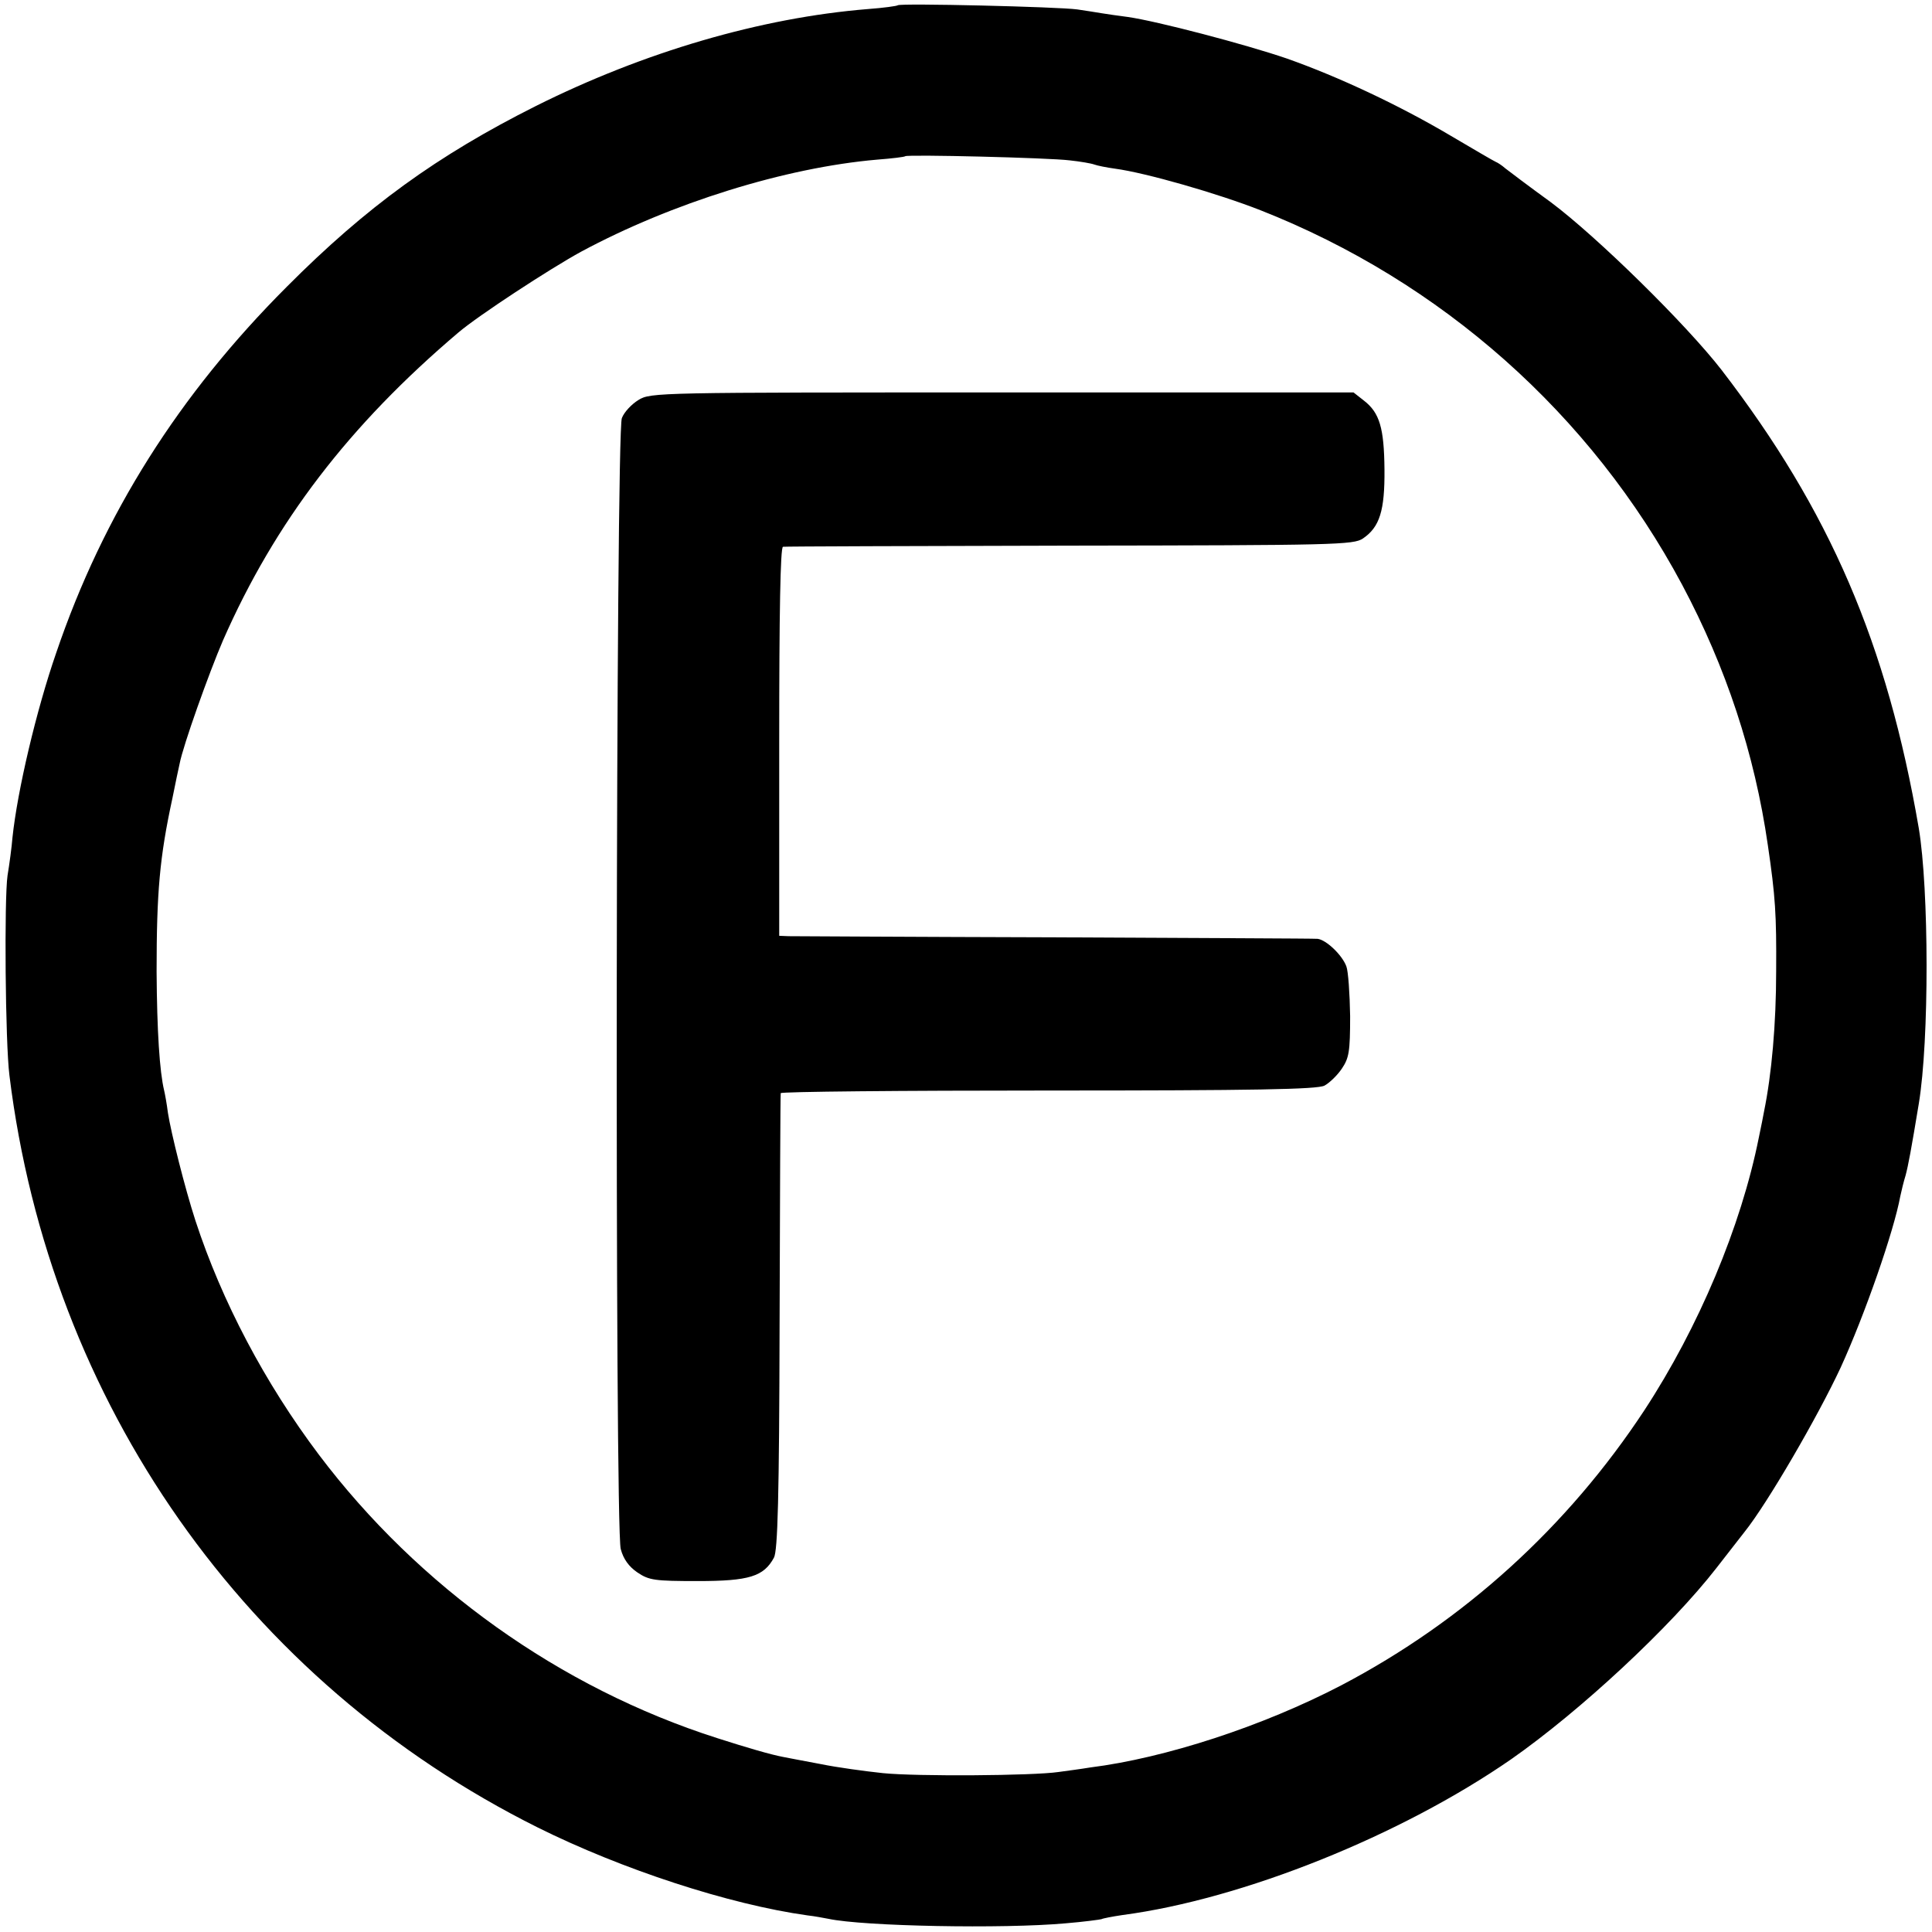 <?xml version="1.0" standalone="no"?>
<!DOCTYPE svg PUBLIC "-//W3C//DTD SVG 20010904//EN"
 "http://www.w3.org/TR/2001/REC-SVG-20010904/DTD/svg10.dtd">
<svg version="1.0" xmlns="http://www.w3.org/2000/svg"
 width="512pt" height="512pt" viewBox="0 0 512 512"
 preserveAspectRatio="xMidYMid meet">
<g transform="translate(0,512) scale(0.1,-0.1)"
fill="#000000" stroke="none">
<path d="M2379 5106 c-2 -2 -38 -7 -79 -10 -284 -23 -594 -114 -880 -257 -261
-131 -449 -267 -660 -479 -285 -285 -486 -602 -611 -970 -53 -153 -103 -366
-116 -490 -2 -25 -8 -70 -13 -100 -9 -61 -6 -444 5 -530 107 -868 626 -1607
1400 -1993 223 -111 507 -204 715 -233 19 -2 44 -7 55 -9 93 -20 464 -27 629
-12 49 4 92 10 95 11 3 2 29 7 56 11 318 42 737 210 1030 413 183 128 422 350
544 507 34 44 68 87 74 95 61 76 195 307 255 436 64 140 141 361 158 454 3 14
9 39 14 55 7 26 15 69 35 190 28 169 27 568 0 730 -84 489 -236 842 -523 1215
-94 121 -329 352 -452 444 -58 42 -112 83 -121 90 -9 8 -20 15 -25 17 -5 2
-58 33 -119 69 -135 80 -296 156 -435 205 -111 38 -344 99 -421 110 -25 3 -57
8 -70 10 -13 2 -42 7 -64 10 -50 7 -470 17 -476 11z m456 -411 c28 -3 57 -8
65 -11 8 -3 33 -8 55 -11 82 -11 273 -66 385 -110 480 -189 876 -540 1118
-993 116 -218 192 -447 227 -690 20 -136 23 -184 22 -333 0 -141 -12 -274 -32
-372 -2 -11 -8 -42 -14 -70 -47 -235 -159 -502 -303 -722 -204 -310 -479 -559
-803 -729 -209 -109 -467 -193 -666 -218 -24 -4 -62 -9 -84 -12 -68 -10 -376
-12 -465 -3 -47 5 -121 15 -165 24 -44 8 -89 17 -100 19 -32 6 -94 24 -175 50
-416 133 -791 401 -1055 751 -143 190 -257 406 -327 620 -28 86 -65 234 -73
286 -3 24 -8 51 -10 59 -12 50 -19 157 -20 315 0 211 8 303 42 460 8 39 16 79
19 91 9 48 78 241 115 327 138 314 334 570 624 816 53 45 241 168 325 214 240
129 541 223 785 244 39 3 72 7 74 9 6 5 380 -4 436 -11z"/>
<path d="M1692 4060 c-18 -11 -38 -32 -44 -48 -16 -38 -19 -2939 -3 -2997 7
-27 22 -47 44 -62 31 -21 46 -23 160 -23 136 0 175 12 202 62 10 18 14 158 15
623 1 330 2 603 3 608 0 4 319 7 709 7 545 0 713 3 732 13 13 7 34 27 46 45
19 28 22 45 22 139 -1 60 -5 119 -10 132 -11 30 -53 70 -76 73 -9 1 -323 2
-697 4 -374 1 -691 3 -705 3 l-25 1 0 515 c0 340 3 515 10 516 5 1 348 2 760
3 703 1 752 2 777 19 44 30 58 73 57 183 -1 110 -13 150 -54 182 l-28 22 -931
0 c-913 0 -932 0 -964 -20z"/>
</g>
</svg>

